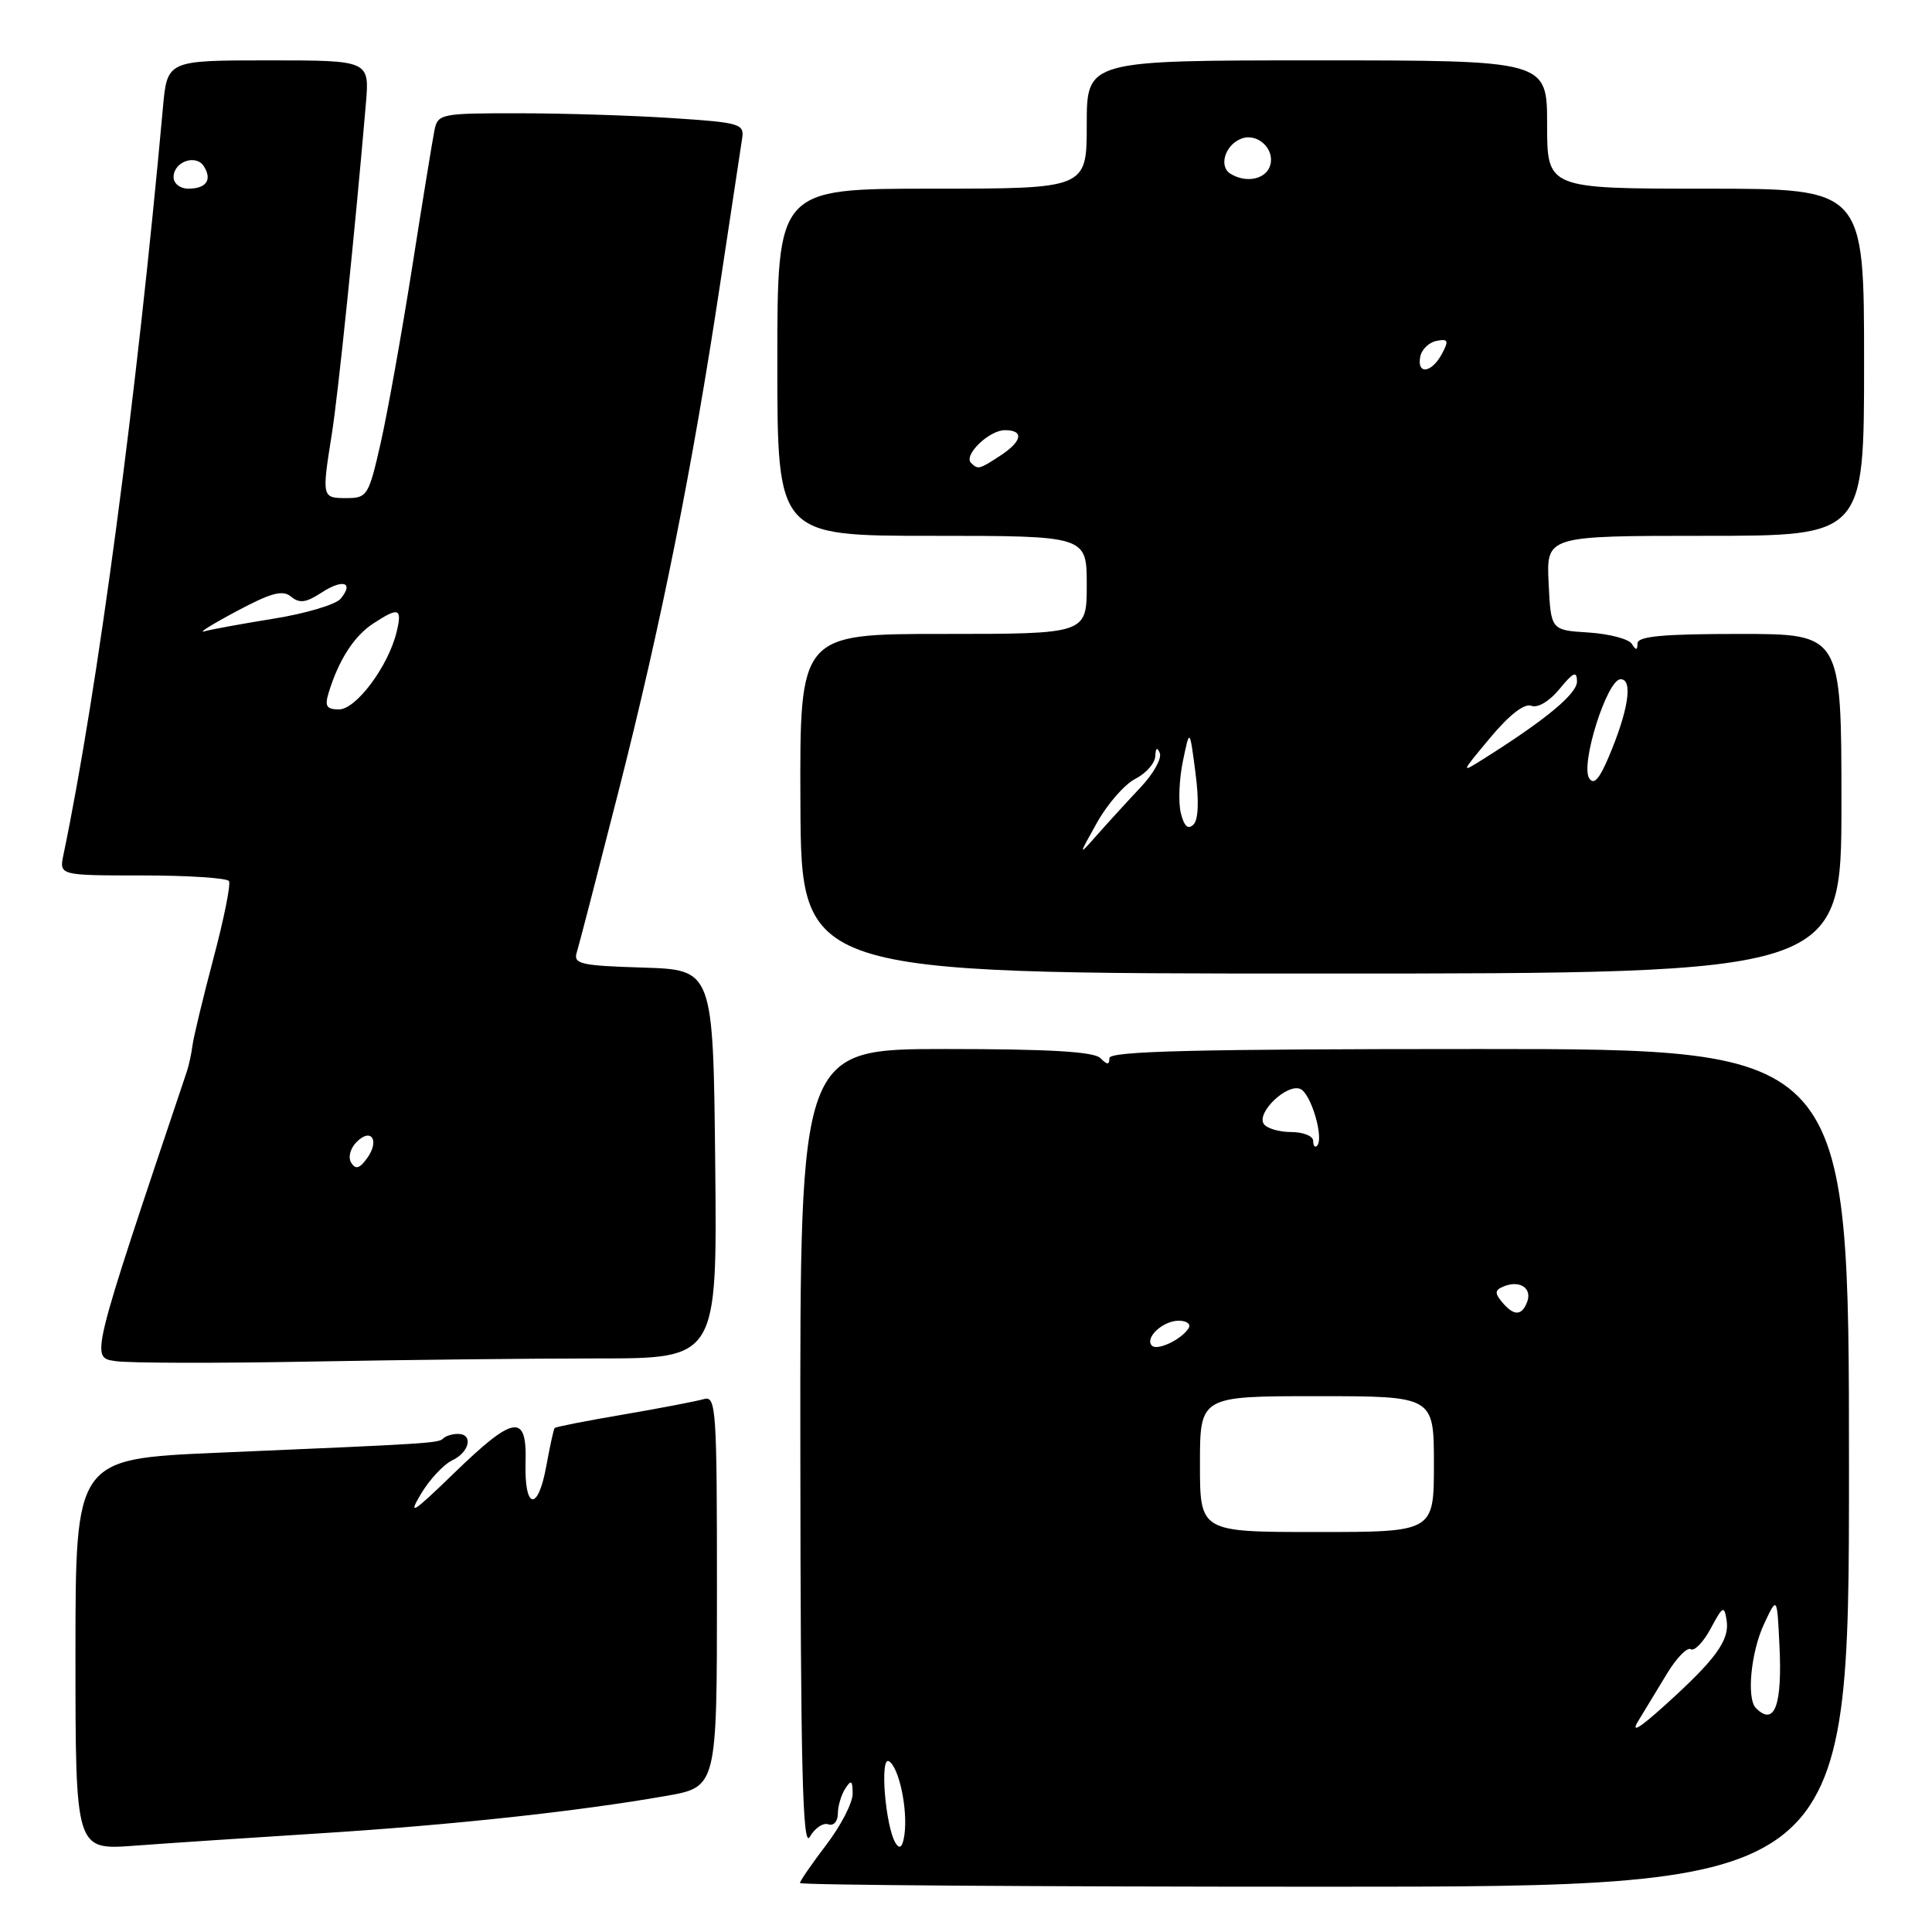 <?xml version="1.0" encoding="UTF-8" standalone="no"?>
<!DOCTYPE svg PUBLIC "-//W3C//DTD SVG 1.1//EN" "http://www.w3.org/Graphics/SVG/1.1/DTD/svg11.dtd" >
<svg xmlns="http://www.w3.org/2000/svg" xmlns:xlink="http://www.w3.org/1999/xlink" version="1.1" viewBox="0 0 256 256">
 <g >
 <path fill="currentColor"
d=" M 245.00 194.50 C 245.00 139.00 245.00 139.00 196.00 139.00 C 158.56 139.00 147.00 139.28 147.00 140.20 C 147.00 141.13 146.73 141.13 145.80 140.20 C 144.95 139.35 138.98 139.00 125.30 139.00 C 106.00 139.00 106.00 139.00 106.05 192.25 C 106.08 234.27 106.35 245.06 107.30 243.40 C 107.96 242.24 109.06 241.49 109.75 241.73 C 110.45 241.98 111.01 241.36 111.02 240.33 C 111.02 239.32 111.47 237.82 112.00 237.00 C 112.79 235.78 112.97 235.90 112.98 237.67 C 112.99 238.87 111.42 241.91 109.50 244.43 C 107.58 246.95 106.00 249.24 106.00 249.51 C 106.00 249.78 137.27 250.00 175.50 250.00 C 245.00 250.00 245.00 250.00 245.00 194.50 Z  M 42.50 242.92 C 60.03 241.81 76.47 240.03 88.25 237.97 C 95.00 236.79 95.00 236.79 95.00 210.83 C 95.00 186.57 94.89 184.90 93.25 185.39 C 92.29 185.67 87.50 186.59 82.61 187.43 C 77.72 188.26 73.61 189.07 73.49 189.22 C 73.36 189.38 72.86 191.66 72.38 194.30 C 71.27 200.38 69.46 200.02 69.64 193.75 C 69.83 187.23 68.10 187.50 60.11 195.25 C 54.72 200.48 54.01 200.93 55.75 198.00 C 56.89 196.07 58.77 194.06 59.91 193.51 C 62.23 192.42 62.75 190.00 60.67 190.00 C 59.93 190.00 59.07 190.27 58.74 190.59 C 58.11 191.23 57.29 191.28 28.75 192.50 C 10.00 193.31 10.00 193.31 10.00 219.22 C 10.00 245.14 10.00 245.14 17.75 244.57 C 22.01 244.25 33.15 243.51 42.50 242.92 Z  M 79.18 180.00 C 95.03 180.00 95.03 180.00 94.77 154.25 C 94.50 128.50 94.50 128.50 85.19 128.21 C 76.94 127.96 75.95 127.73 76.42 126.21 C 76.72 125.27 79.19 115.72 81.92 105.00 C 87.59 82.77 91.74 62.05 95.44 37.50 C 96.85 28.15 98.15 19.55 98.33 18.39 C 98.65 16.40 98.11 16.24 89.08 15.65 C 83.81 15.30 74.67 15.01 68.77 15.01 C 58.44 15.00 58.02 15.08 57.57 17.25 C 57.32 18.49 55.98 26.70 54.60 35.50 C 53.21 44.30 51.34 54.76 50.43 58.75 C 48.85 65.70 48.66 66.00 45.89 66.00 C 42.65 66.00 42.63 65.92 43.97 57.50 C 44.81 52.22 47.04 30.59 48.48 13.75 C 48.97 8.00 48.97 8.00 35.56 8.00 C 22.16 8.00 22.16 8.00 21.59 14.25 C 18.14 52.41 12.92 91.61 8.41 113.25 C 7.84 116.00 7.84 116.00 18.86 116.00 C 24.92 116.00 30.09 116.34 30.34 116.75 C 30.60 117.16 29.67 121.78 28.28 127.00 C 26.90 132.22 25.65 137.40 25.51 138.50 C 25.37 139.60 25.03 141.18 24.75 142.00 C 11.86 180.37 11.98 179.86 15.34 180.36 C 17.08 180.62 28.59 180.65 40.91 180.42 C 53.24 180.19 70.46 180.00 79.18 180.00 Z  M 244.00 106.50 C 244.00 84.00 244.00 84.00 230.50 84.00 C 220.37 84.00 217.00 84.31 216.98 85.25 C 216.97 86.19 216.78 86.21 216.22 85.31 C 215.80 84.66 213.22 83.99 210.48 83.81 C 205.50 83.50 205.50 83.50 205.20 77.25 C 204.90 71.00 204.90 71.00 225.95 71.00 C 247.00 71.00 247.00 71.00 247.00 48.00 C 247.00 25.00 247.00 25.00 226.00 25.00 C 205.00 25.00 205.00 25.00 205.00 16.50 C 205.00 8.00 205.00 8.00 174.50 8.00 C 144.00 8.00 144.00 8.00 144.00 16.50 C 144.00 25.00 144.00 25.00 123.50 25.00 C 103.00 25.00 103.00 25.00 103.00 48.00 C 103.00 71.00 103.00 71.00 123.50 71.00 C 144.00 71.00 144.00 71.00 144.00 77.50 C 144.00 84.00 144.00 84.00 124.98 84.00 C 105.96 84.00 105.96 84.00 106.06 106.50 C 106.16 129.00 106.16 129.00 175.08 129.00 C 244.00 129.00 244.00 129.00 244.00 106.50 Z  M 118.70 244.27 C 117.32 242.14 116.54 232.59 117.80 233.38 C 119.14 234.21 120.31 239.79 119.84 243.12 C 119.61 244.72 119.24 245.10 118.70 244.27 Z  M 217.10 228.00 C 217.94 226.62 219.65 223.81 220.90 221.74 C 222.15 219.68 223.56 218.23 224.04 218.53 C 224.52 218.82 225.71 217.59 226.68 215.78 C 228.29 212.78 228.47 212.69 228.79 214.72 C 229.19 217.35 227.34 219.89 220.56 226.00 C 217.15 229.08 216.05 229.71 217.10 228.00 Z  M 232.67 226.33 C 231.41 225.08 232.00 218.94 233.73 215.22 C 235.47 211.50 235.47 211.50 235.78 217.89 C 236.19 225.97 235.14 228.81 232.67 226.33 Z  M 159.00 194.00 C 159.00 185.00 159.00 185.00 174.50 185.00 C 190.00 185.00 190.00 185.00 190.00 194.00 C 190.00 203.00 190.00 203.00 174.50 203.00 C 159.00 203.00 159.00 203.00 159.00 194.00 Z  M 152.64 178.31 C 151.63 177.29 154.08 175.00 156.18 175.00 C 157.25 175.00 157.84 175.45 157.50 175.99 C 156.58 177.48 153.35 179.02 152.64 178.31 Z  M 199.01 172.51 C 198.01 171.31 198.07 170.91 199.34 170.42 C 201.45 169.61 203.04 170.73 202.35 172.53 C 201.63 174.40 200.57 174.39 199.01 172.51 Z  M 174.00 151.17 C 174.00 150.53 172.68 150.00 171.06 150.00 C 169.44 150.00 167.81 149.50 167.44 148.90 C 166.51 147.39 170.49 143.59 172.27 144.28 C 173.70 144.82 175.48 150.85 174.51 151.83 C 174.23 152.11 174.00 151.81 174.00 151.17 Z  M 46.53 154.06 C 46.10 153.35 46.41 152.16 47.26 151.31 C 49.22 149.35 50.34 151.15 48.62 153.50 C 47.63 154.86 47.11 154.99 46.53 154.06 Z  M 43.56 91.75 C 44.89 87.43 46.92 84.29 49.41 82.65 C 52.85 80.39 53.32 80.56 52.55 83.75 C 51.45 88.28 47.19 94.00 44.92 94.00 C 43.25 94.00 43.00 93.58 43.56 91.75 Z  M 31.33 81.00 C 35.93 78.54 37.46 78.13 38.57 79.06 C 39.68 79.98 40.56 79.86 42.58 78.54 C 45.43 76.67 46.95 77.15 45.13 79.34 C 44.50 80.10 40.53 81.29 36.30 81.97 C 32.08 82.65 27.92 83.41 27.06 83.66 C 26.20 83.91 28.12 82.71 31.33 81.00 Z  M 23.00 23.47 C 23.00 21.41 25.99 20.37 27.03 22.06 C 28.14 23.85 27.32 25.00 24.94 25.00 C 23.86 25.00 23.00 24.32 23.00 23.47 Z  M 145.36 109.00 C 146.74 106.53 149.03 103.91 150.44 103.20 C 151.85 102.48 153.04 101.13 153.08 100.20 C 153.13 99.09 153.34 98.95 153.68 99.79 C 153.96 100.51 152.83 102.53 151.17 104.29 C 149.50 106.06 146.95 108.85 145.49 110.50 C 142.84 113.50 142.84 113.50 145.36 109.00 Z  M 156.47 107.76 C 156.12 106.36 156.24 103.26 156.74 100.86 C 157.64 96.50 157.64 96.50 158.40 102.36 C 158.89 106.09 158.80 108.60 158.14 109.26 C 157.43 109.97 156.91 109.50 156.47 107.76 Z  M 210.57 103.11 C 209.40 101.22 212.96 90.00 214.74 90.00 C 216.43 90.00 215.76 94.22 213.09 100.47 C 211.88 103.29 211.16 104.06 210.57 103.11 Z  M 197.48 97.73 C 199.99 94.72 201.99 93.17 202.91 93.52 C 203.76 93.85 205.31 92.92 206.65 91.29 C 208.46 89.07 208.94 88.86 208.96 90.27 C 209.00 91.90 204.91 95.30 196.67 100.50 C 193.50 102.50 193.50 102.50 197.48 97.73 Z  M 128.66 61.33 C 127.64 60.31 131.07 57.00 133.15 57.00 C 135.73 57.00 135.46 58.47 132.54 60.38 C 129.74 62.21 129.59 62.25 128.66 61.33 Z  M 188.19 47.26 C 188.37 46.31 189.34 45.37 190.34 45.17 C 191.90 44.87 192.01 45.12 191.05 46.91 C 189.69 49.44 187.72 49.68 188.19 47.26 Z  M 163.04 23.02 C 161.45 22.04 162.33 19.19 164.49 18.37 C 166.57 17.57 168.90 19.67 168.33 21.83 C 167.84 23.73 165.17 24.34 163.04 23.02 Z "/>
</g>
</svg>